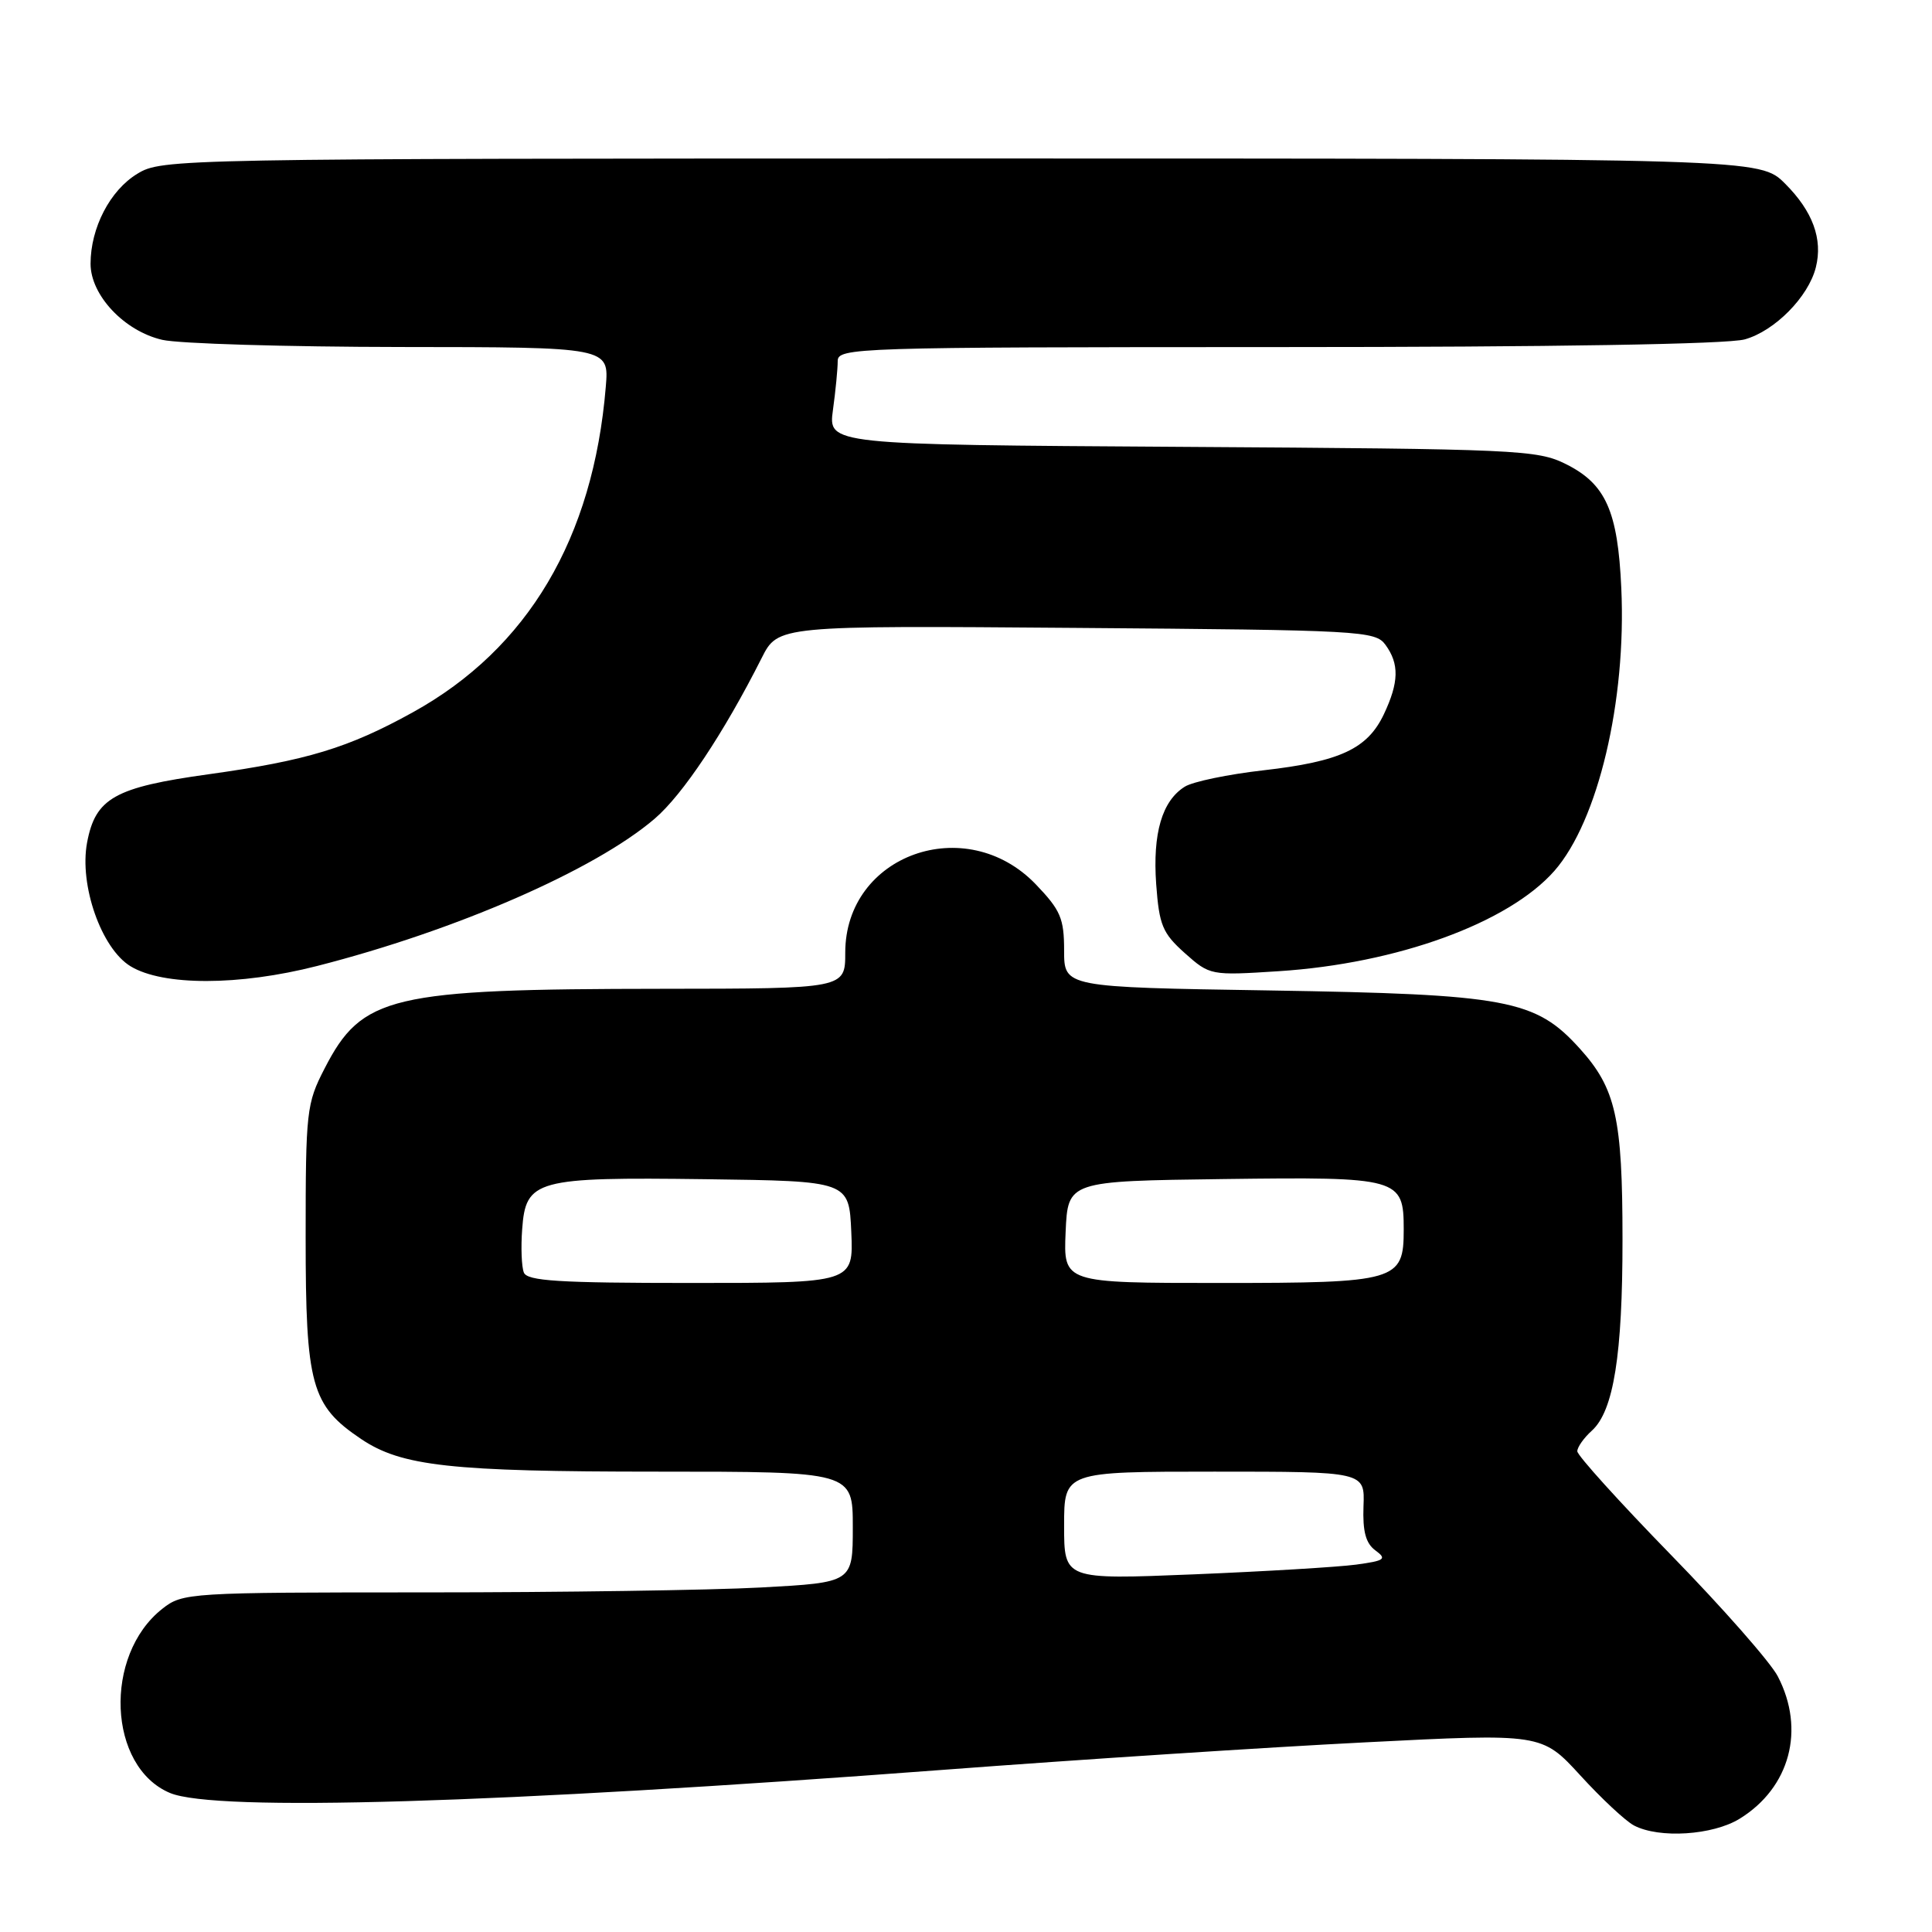 <?xml version="1.0" encoding="UTF-8" standalone="no"?>
<!DOCTYPE svg PUBLIC "-//W3C//DTD SVG 1.1//EN" "http://www.w3.org/Graphics/SVG/1.1/DTD/svg11.dtd" >
<svg xmlns="http://www.w3.org/2000/svg" xmlns:xlink="http://www.w3.org/1999/xlink" version="1.1" viewBox="0 0 256 256">
 <g >
 <path fill="currentColor"
d=" M 230.53 240.98 C 237.18 236.87 239.24 229.19 235.57 222.13 C 234.61 220.27 228.24 213.03 221.41 206.03 C 214.58 199.02 209.00 192.85 209.00 192.30 C 209.00 191.76 209.87 190.52 210.94 189.56 C 213.81 186.95 215.00 179.53 214.99 164.20 C 214.99 148.14 214.11 144.23 209.32 138.93 C 203.45 132.44 199.75 131.75 168.25 131.24 C 141.00 130.81 141.00 130.81 141.00 125.95 C 141.00 121.69 140.53 120.60 137.25 117.18 C 127.98 107.53 112.00 113.26 112.00 126.23 C 112.00 131.00 112.00 131.00 87.75 131.02 C 51.70 131.05 47.97 131.93 43.01 141.58 C 40.61 146.23 40.50 147.23 40.50 163.97 C 40.50 183.55 41.23 186.22 47.84 190.67 C 53.20 194.28 59.70 195.00 87.05 195.00 C 113.00 195.00 113.00 195.00 113.00 202.35 C 113.00 209.69 113.00 209.69 100.84 210.35 C 94.16 210.71 74.19 211.00 56.48 211.00 C 24.95 211.00 24.21 211.05 21.51 213.17 C 13.67 219.34 14.29 234.13 22.53 237.58 C 28.55 240.09 65.78 238.98 125.00 234.51 C 142.88 233.16 168.03 231.52 180.90 230.87 C 204.29 229.68 204.29 229.68 209.40 235.25 C 212.20 238.32 215.40 241.30 216.50 241.88 C 219.84 243.64 226.96 243.19 230.53 240.98 Z  M 42.01 128.00 C 60.42 123.30 78.81 115.28 86.74 108.49 C 90.47 105.30 95.88 97.18 100.92 87.20 C 103.09 82.89 103.09 82.89 142.63 83.20 C 180.42 83.49 182.23 83.59 183.58 85.44 C 185.43 87.97 185.37 90.41 183.37 94.64 C 181.19 99.23 177.58 100.91 167.41 102.07 C 162.75 102.60 158.05 103.57 156.99 104.24 C 153.98 106.12 152.72 110.41 153.20 117.15 C 153.60 122.59 154.03 123.64 156.99 126.29 C 160.32 129.25 160.40 129.27 169.42 128.69 C 185.13 127.68 199.89 122.30 205.97 115.39 C 211.75 108.79 215.52 92.89 214.83 77.92 C 214.37 67.71 212.77 64.13 207.50 61.50 C 203.70 59.60 201.18 59.49 156.62 59.21 C 109.74 58.92 109.74 58.92 110.37 54.32 C 110.72 51.79 111.00 48.88 111.00 47.86 C 111.00 46.07 113.13 46.00 169.25 45.99 C 205.90 45.99 228.87 45.61 231.19 44.97 C 235.16 43.86 239.63 39.34 240.61 35.42 C 241.55 31.68 240.20 28.00 236.54 24.34 C 233.20 21.00 233.20 21.00 127.35 21.00 C 22.95 21.01 21.45 21.04 18.19 23.03 C 14.58 25.22 12.00 30.20 12.00 34.95 C 12.00 39.12 16.47 43.87 21.50 45.03 C 23.70 45.54 37.92 45.96 53.10 45.98 C 80.71 46.00 80.71 46.00 80.27 51.25 C 78.61 71.34 69.95 85.95 54.71 94.38 C 46.16 99.11 40.66 100.78 27.67 102.59 C 15.19 104.32 12.65 105.75 11.54 111.64 C 10.48 117.28 13.43 125.68 17.29 128.03 C 21.58 130.65 31.68 130.64 42.01 128.00 Z  M 141.00 202.15 C 141.00 195.00 141.00 195.00 160.92 195.00 C 180.85 195.00 180.85 195.00 180.67 199.58 C 180.55 202.94 180.97 204.50 182.25 205.44 C 183.80 206.58 183.51 206.80 179.69 207.32 C 177.32 207.64 167.64 208.22 158.19 208.61 C 141.00 209.31 141.00 209.31 141.00 202.15 Z  M 69.41 168.61 C 69.11 167.85 69.01 165.28 69.19 162.89 C 69.66 156.32 70.98 155.96 93.50 156.25 C 112.50 156.50 112.50 156.50 112.80 163.25 C 113.09 170.00 113.09 170.00 91.51 170.00 C 74.05 170.00 69.84 169.74 69.41 168.61 Z  M 141.20 163.25 C 141.50 156.50 141.50 156.50 162.16 156.23 C 185.44 155.93 186.00 156.08 186.00 162.92 C 186.00 169.75 185.13 170.00 161.63 170.00 C 140.91 170.00 140.91 170.00 141.20 163.25 Z "/>
</g>
</svg>